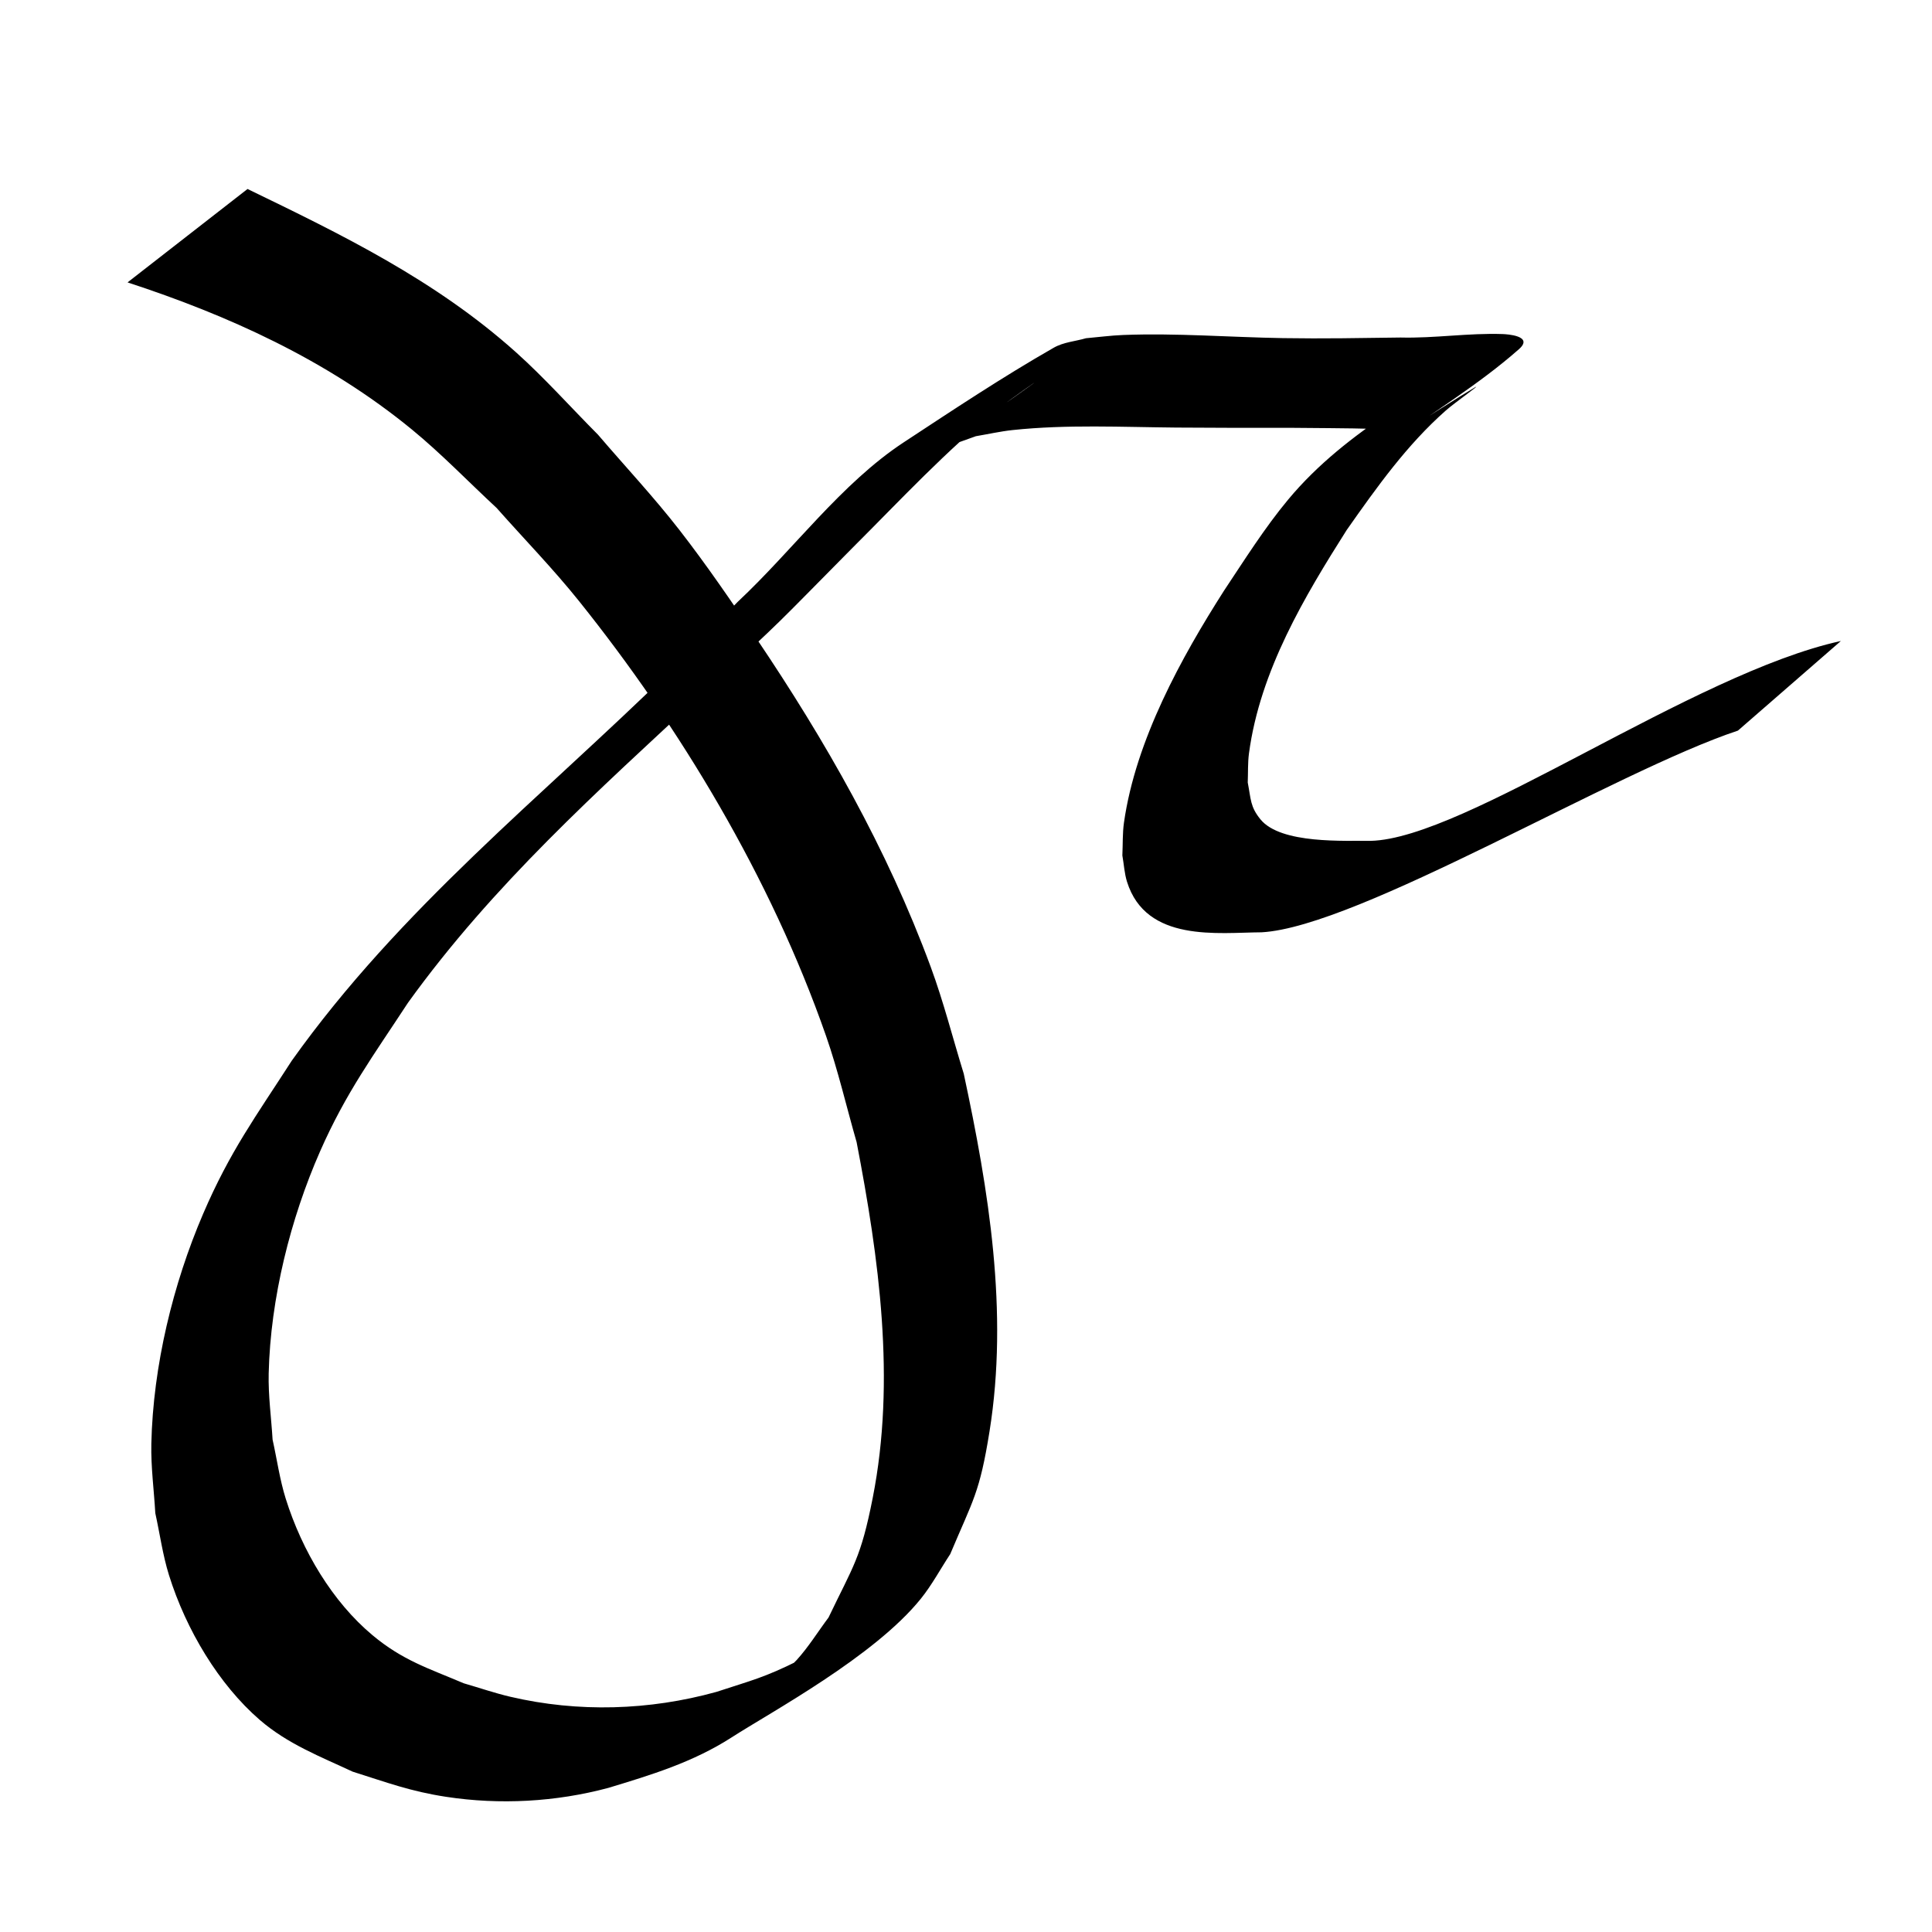 <?xml version="1.0" encoding="UTF-8" standalone="no"?>
<!-- Created with Inkscape (http://www.inkscape.org/) -->

<svg
   xmlns:dc="http://purl.org/dc/elements/1.1/"
   xmlns:cc="http://creativecommons.org/ns#"
   xmlns:rdf="http://www.w3.org/1999/02/22-rdf-syntax-ns#"
   xmlns:svg="http://www.w3.org/2000/svg"
   xmlns="http://www.w3.org/2000/svg"
   xmlns:sodipodi="http://sodipodi.sourceforge.net/DTD/sodipodi-0.dtd"
   xmlns:inkscape="http://www.inkscape.org/namespaces/inkscape"
   width="100"
   height="100"
   id="svg2"
   version="1.1"
   inkscape:version="0.47 r22583"
   sodipodi:docname="p.svg">
  <title
     id="title2813">Aksara Dompu - Mbojo</title>
  <defs
     id="defs4">
    <inkscape:perspective
       sodipodi:type="inkscape:persp3d"
       inkscape:vp_x="0 : 526.18109 : 1"
       inkscape:vp_y="0 : 1000 : 0"
       inkscape:vp_z="744.09448 : 526.18109 : 1"
       inkscape:persp3d-origin="372.04724 : 350.78739 : 1"
       id="perspective10" />
    <inkscape:perspective
       id="perspective10-9"
       inkscape:persp3d-origin="372.04724 : 350.78739 : 1"
       inkscape:vp_z="744.09448 : 526.18109 : 1"
       inkscape:vp_y="0 : 1000 : 0"
       inkscape:vp_x="0 : 526.18109 : 1"
       sodipodi:type="inkscape:persp3d" />
    <inkscape:perspective
       id="perspective10-7"
       inkscape:persp3d-origin="372.04724 : 350.78739 : 1"
       inkscape:vp_z="744.09448 : 526.18109 : 1"
       inkscape:vp_y="0 : 1000 : 0"
       inkscape:vp_x="0 : 526.18109 : 1"
       sodipodi:type="inkscape:persp3d" />
    <inkscape:perspective
       id="perspective10-0"
       inkscape:persp3d-origin="372.04724 : 350.78739 : 1"
       inkscape:vp_z="744.09448 : 526.18109 : 1"
       inkscape:vp_y="0 : 1000 : 0"
       inkscape:vp_x="0 : 526.18109 : 1"
       sodipodi:type="inkscape:persp3d" />
    <inkscape:perspective
       id="perspective10-2"
       inkscape:persp3d-origin="372.04724 : 350.78739 : 1"
       inkscape:vp_z="744.09448 : 526.18109 : 1"
       inkscape:vp_y="0 : 1000 : 0"
       inkscape:vp_x="0 : 526.18109 : 1"
       sodipodi:type="inkscape:persp3d" />
    <inkscape:perspective
       id="perspective10-01"
       inkscape:persp3d-origin="372.04724 : 350.78739 : 1"
       inkscape:vp_z="744.09448 : 526.18109 : 1"
       inkscape:vp_y="0 : 1000 : 0"
       inkscape:vp_x="0 : 526.18109 : 1"
       sodipodi:type="inkscape:persp3d" />
    <inkscape:perspective
       id="perspective10-28"
       inkscape:persp3d-origin="372.04724 : 350.78739 : 1"
       inkscape:vp_z="744.09448 : 526.18109 : 1"
       inkscape:vp_y="0 : 1000 : 0"
       inkscape:vp_x="0 : 526.18109 : 1"
       sodipodi:type="inkscape:persp3d" />
    <inkscape:perspective
       id="perspective10-5"
       inkscape:persp3d-origin="372.04724 : 350.78739 : 1"
       inkscape:vp_z="744.09448 : 526.18109 : 1"
       inkscape:vp_y="0 : 1000 : 0"
       inkscape:vp_x="0 : 526.18109 : 1"
       sodipodi:type="inkscape:persp3d" />
    <inkscape:perspective
       id="perspective10-91"
       inkscape:persp3d-origin="372.04724 : 350.78739 : 1"
       inkscape:vp_z="744.09448 : 526.18109 : 1"
       inkscape:vp_y="0 : 1000 : 0"
       inkscape:vp_x="0 : 526.18109 : 1"
       sodipodi:type="inkscape:persp3d" />
    <inkscape:perspective
       id="perspective10-09"
       inkscape:persp3d-origin="372.04724 : 350.78739 : 1"
       inkscape:vp_z="744.09448 : 526.18109 : 1"
       inkscape:vp_y="0 : 1000 : 0"
       inkscape:vp_x="0 : 526.18109 : 1"
       sodipodi:type="inkscape:persp3d" />
    <inkscape:perspective
       id="perspective10-6"
       inkscape:persp3d-origin="372.04724 : 350.78739 : 1"
       inkscape:vp_z="744.09448 : 526.18109 : 1"
       inkscape:vp_y="0 : 1000 : 0"
       inkscape:vp_x="0 : 526.18109 : 1"
       sodipodi:type="inkscape:persp3d" />
    <inkscape:perspective
       sodipodi:type="inkscape:persp3d"
       inkscape:vp_x="0 : 526.18109 : 1"
       inkscape:vp_y="0 : 1000 : 0"
       inkscape:vp_z="744.09448 : 526.18109 : 1"
       inkscape:persp3d-origin="372.04724 : 350.78739 : 1"
       id="perspective10-97" />
    <inkscape:perspective
       id="perspective10-8"
       inkscape:persp3d-origin="372.04724 : 350.78739 : 1"
       inkscape:vp_z="744.09448 : 526.18109 : 1"
       inkscape:vp_y="0 : 1000 : 0"
       inkscape:vp_x="0 : 526.18109 : 1"
       sodipodi:type="inkscape:persp3d" />
    <inkscape:perspective
       id="perspective10-9-7"
       inkscape:persp3d-origin="372.04724 : 350.78739 : 1"
       inkscape:vp_z="744.09448 : 526.18109 : 1"
       inkscape:vp_y="0 : 1000 : 0"
       inkscape:vp_x="0 : 526.18109 : 1"
       sodipodi:type="inkscape:persp3d" />
    <inkscape:perspective
       id="perspective10-66"
       inkscape:persp3d-origin="372.04724 : 350.78739 : 1"
       inkscape:vp_z="744.09448 : 526.18109 : 1"
       inkscape:vp_y="0 : 1000 : 0"
       inkscape:vp_x="0 : 526.18109 : 1"
       sodipodi:type="inkscape:persp3d" />
    <inkscape:perspective
       id="perspective10-87"
       inkscape:persp3d-origin="372.04724 : 350.78739 : 1"
       inkscape:vp_z="744.09448 : 526.18109 : 1"
       inkscape:vp_y="0 : 1000 : 0"
       inkscape:vp_x="0 : 526.18109 : 1"
       sodipodi:type="inkscape:persp3d" />
    <inkscape:perspective
       id="perspective10-05"
       inkscape:persp3d-origin="372.04724 : 350.78739 : 1"
       inkscape:vp_z="744.09448 : 526.18109 : 1"
       inkscape:vp_y="0 : 1000 : 0"
       inkscape:vp_x="0 : 526.18109 : 1"
       sodipodi:type="inkscape:persp3d" />
    <inkscape:perspective
       id="perspective10-64"
       inkscape:persp3d-origin="372.04724 : 350.78739 : 1"
       inkscape:vp_z="744.09448 : 526.18109 : 1"
       inkscape:vp_y="0 : 1000 : 0"
       inkscape:vp_x="0 : 526.18109 : 1"
       sodipodi:type="inkscape:persp3d" />
    <inkscape:perspective
       id="perspective10-96"
       inkscape:persp3d-origin="372.04724 : 350.78739 : 1"
       inkscape:vp_z="744.09448 : 526.18109 : 1"
       inkscape:vp_y="0 : 1000 : 0"
       inkscape:vp_x="0 : 526.18109 : 1"
       sodipodi:type="inkscape:persp3d" />
    <inkscape:perspective
       id="perspective10-22"
       inkscape:persp3d-origin="372.04724 : 350.78739 : 1"
       inkscape:vp_z="744.09448 : 526.18109 : 1"
       inkscape:vp_y="0 : 1000 : 0"
       inkscape:vp_x="0 : 526.18109 : 1"
       sodipodi:type="inkscape:persp3d" />
    <inkscape:perspective
       id="perspective10-3"
       inkscape:persp3d-origin="372.04724 : 350.78739 : 1"
       inkscape:vp_z="744.09448 : 526.18109 : 1"
       inkscape:vp_y="0 : 1000 : 0"
       inkscape:vp_x="0 : 526.18109 : 1"
       sodipodi:type="inkscape:persp3d" />
    <inkscape:perspective
       id="perspective10-35"
       inkscape:persp3d-origin="372.04724 : 350.78739 : 1"
       inkscape:vp_z="744.09448 : 526.18109 : 1"
       inkscape:vp_y="0 : 1000 : 0"
       inkscape:vp_x="0 : 526.18109 : 1"
       sodipodi:type="inkscape:persp3d" />
    <inkscape:perspective
       id="perspective10-06"
       inkscape:persp3d-origin="372.04724 : 350.78739 : 1"
       inkscape:vp_z="744.09448 : 526.18109 : 1"
       inkscape:vp_y="0 : 1000 : 0"
       inkscape:vp_x="0 : 526.18109 : 1"
       sodipodi:type="inkscape:persp3d" />
    <inkscape:perspective
       id="perspective10-76"
       inkscape:persp3d-origin="372.04724 : 350.78739 : 1"
       inkscape:vp_z="744.09448 : 526.18109 : 1"
       inkscape:vp_y="0 : 1000 : 0"
       inkscape:vp_x="0 : 526.18109 : 1"
       sodipodi:type="inkscape:persp3d" />
    <inkscape:perspective
       id="perspective10-872"
       inkscape:persp3d-origin="372.04724 : 350.78739 : 1"
       inkscape:vp_z="744.09448 : 526.18109 : 1"
       inkscape:vp_y="0 : 1000 : 0"
       inkscape:vp_x="0 : 526.18109 : 1"
       sodipodi:type="inkscape:persp3d" />
    <inkscape:perspective
       id="perspective10-72"
       inkscape:persp3d-origin="372.04724 : 350.78739 : 1"
       inkscape:vp_z="744.09448 : 526.18109 : 1"
       inkscape:vp_y="0 : 1000 : 0"
       inkscape:vp_x="0 : 526.18109 : 1"
       sodipodi:type="inkscape:persp3d" />
    <inkscape:perspective
       id="perspective10-919"
       inkscape:persp3d-origin="372.04724 : 350.78739 : 1"
       inkscape:vp_z="744.09448 : 526.18109 : 1"
       inkscape:vp_y="0 : 1000 : 0"
       inkscape:vp_x="0 : 526.18109 : 1"
       sodipodi:type="inkscape:persp3d" />
    <inkscape:perspective
       id="perspective10-38"
       inkscape:persp3d-origin="372.04724 : 350.78739 : 1"
       inkscape:vp_z="744.09448 : 526.18109 : 1"
       inkscape:vp_y="0 : 1000 : 0"
       inkscape:vp_x="0 : 526.18109 : 1"
       sodipodi:type="inkscape:persp3d" />
  </defs>
  <sodipodi:namedview
     id="base"
     pagecolor="#ffffff"
     bordercolor="#666666"
     borderopacity="1.0"
     inkscape:pageopacity="0.0"
     inkscape:pageshadow="2"
     inkscape:zoom="1.6292135"
     inkscape:cx="56.5"
     inkscape:cy="44"
     inkscape:document-units="px"
     inkscape:current-layer="layer1"
     showgrid="false"
     inkscape:window-width="1024"
     inkscape:window-height="538"
     inkscape:window-x="0"
     inkscape:window-y="24"
     inkscape:window-maximized="1" />
  <g
     inkscape:label="Layer 1"
     inkscape:groupmode="layer"
     id="layer1"
     transform="translate(0,-952.362)">
    <g
       id="layer1-1"
       inkscape:label="Layer 1"
       transform="translate(0.766,-0.192)">
      <path
         sodipodi:nodetypes="cscssscscsscscsscsscscsscsscsscsscscscccccscscsccsssssscsscscsscsscscsssscscsscsccc"
         d="m 12.048,962.337 c 4.839,2.343 9.706,4.7 13.89,8.448 1.482,1.328 2.831,2.845 4.247,4.267 1.407,1.646 2.882,3.218 4.22,4.939 1.402,1.804 2.703,3.711 3.992,5.624 3.543,5.259 6.744,10.839 9.014,16.995 0.663,1.798 1.138,3.68 1.707,5.521 1.29,6.019 2.327,12.31 1.334,18.507 -0.513,3.204 -0.848,3.536 -2.035,6.357 -0.508,0.771 -0.952,1.604 -1.524,2.313 -2.409,2.989 -7.742,5.854 -9.793,7.175 -2,1.288 -4.182,1.947 -6.376,2.611 -2.722,0.73 -5.621,0.887 -8.399,0.463 -1.852,-0.283 -3.036,-0.734 -4.837,-1.302 -1.656,-0.775 -3.362,-1.426 -4.816,-2.685 -2.101,-1.819 -3.805,-4.648 -4.692,-7.489 -0.324,-1.038 -0.472,-2.139 -0.708,-3.208 -0.068,-1.196 -0.231,-2.391 -0.205,-3.59 0.089,-4.042 1.129,-8.285 2.677,-11.893 1.396,-3.252 2.722,-5.031 4.594,-7.938 5.61,-7.88 12.934,-13.649 19.608,-20.194 1.18,-1.157 2.317,-2.372 3.476,-3.557 2.865,-2.68 5.348,-6.122 8.59,-8.253 2.563,-1.684 5.121,-3.386 7.763,-4.896 0.514,-0.294 1.112,-0.327 1.668,-0.491 0.641,-0.056 1.281,-0.143 1.924,-0.168 2.757,-0.107 5.524,0.117 8.279,0.162 2.093,0.034 3.99,-0.004 6.079,-0.031 1.765,0.045 3.522,-0.241 5.286,-0.179 0.207,0.007 1.632,0.087 0.843,0.783 -2.101,1.851 -4.466,3.264 -6.699,4.896 -3.193,1.933 2.879,-2.011 4.376,-2.894 0.53,-0.313 -0.994,0.758 -1.466,1.176 -2.008,1.776 -3.543,3.927 -5.128,6.184 -2.156,3.404 -4.483,7.272 -5.056,11.555 -0.067,0.499 -0.043,1.008 -0.064,1.513 0.17,0.874 0.123,1.244 0.653,1.9 1.056,1.306 4.423,1.095 5.703,1.119 4.92,-0.109 16.67,-8.667 24.345,-10.345 0,0 -5.329,4.638 -5.329,4.638 l 0,0 c -6.365,2.114 -19.642,10.167 -24.655,10.44 -2.241,0.012 -5.976,0.543 -6.966,-2.616 -0.136,-0.435 -0.16,-0.907 -0.241,-1.361 0.028,-0.567 0.003,-1.14 0.083,-1.7 0.609,-4.286 2.991,-8.576 5.173,-11.997 1.066,-1.6 2.107,-3.259 3.322,-4.719 3.084,-3.706 7.376,-5.69 11.091,-8.348 -1.985,1.472 -3.971,2.944 -5.956,4.416 0.121,0.142 0.361,0.227 0.362,0.426 0.001,0.141 -0.238,-0.068 -0.359,-0.084 -0.312,-0.039 -0.625,-0.067 -0.939,-0.08 -0.626,-0.026 -3.604,-0.045 -3.934,-0.048 -2.241,-3e-5 -3.796,0.004 -6.053,-0.014 -2.816,-0.024 -5.661,-0.169 -8.471,0.129 -0.638,0.068 -1.267,0.212 -1.901,0.318 -3.273,1.163 -2.05,0.901 2.899,-2.675 0.569,-0.411 -1.156,0.792 -1.708,1.232 -2.698,2.151 -5.099,4.751 -7.575,7.219 -4.311,4.352 -3.13,3.245 -7.818,7.601 -5.334,4.956 -10.788,9.829 -15.192,15.947 -1.778,2.718 -3.213,4.652 -4.552,7.697 -1.523,3.465 -2.566,7.589 -2.658,11.491 -0.027,1.144 0.134,2.284 0.202,3.426 0.226,1.015 0.369,2.06 0.677,3.046 0.853,2.727 2.439,5.354 4.48,7.064 1.581,1.324 2.923,1.728 4.734,2.5 0.806,0.233 1.603,0.509 2.417,0.699 3.51,0.82 7.187,0.711 10.662,-0.252 1.851,-0.607 2.47,-0.736 4.256,-1.625 0.682,-0.339 2.603,-1.63 2.001,-1.129 -1.26,1.049 -2.574,2.04 -3.987,2.782 -0.724,0.38 1.313,-1.049 1.889,-1.681 0.608,-0.667 1.097,-1.465 1.646,-2.197 1.292,-2.698 1.67,-3.061 2.287,-6.189 1.205,-6.109 0.324,-12.406 -0.833,-18.416 -0.528,-1.834 -0.958,-3.71 -1.584,-5.503 -2.868,-8.217 -7.591,-16.021 -12.778,-22.495 -1.353,-1.689 -2.848,-3.22 -4.272,-4.829 -1.461,-1.353 -2.857,-2.807 -4.384,-4.059 -4.424,-3.627 -9.536,-5.917 -14.718,-7.615 0,0 6.21,-4.835 6.21,-4.835 l 7e-6,-8e-5 z"
         id="path5295"
         style="fill:#000000" />
    </g>
  </g>
</svg>

